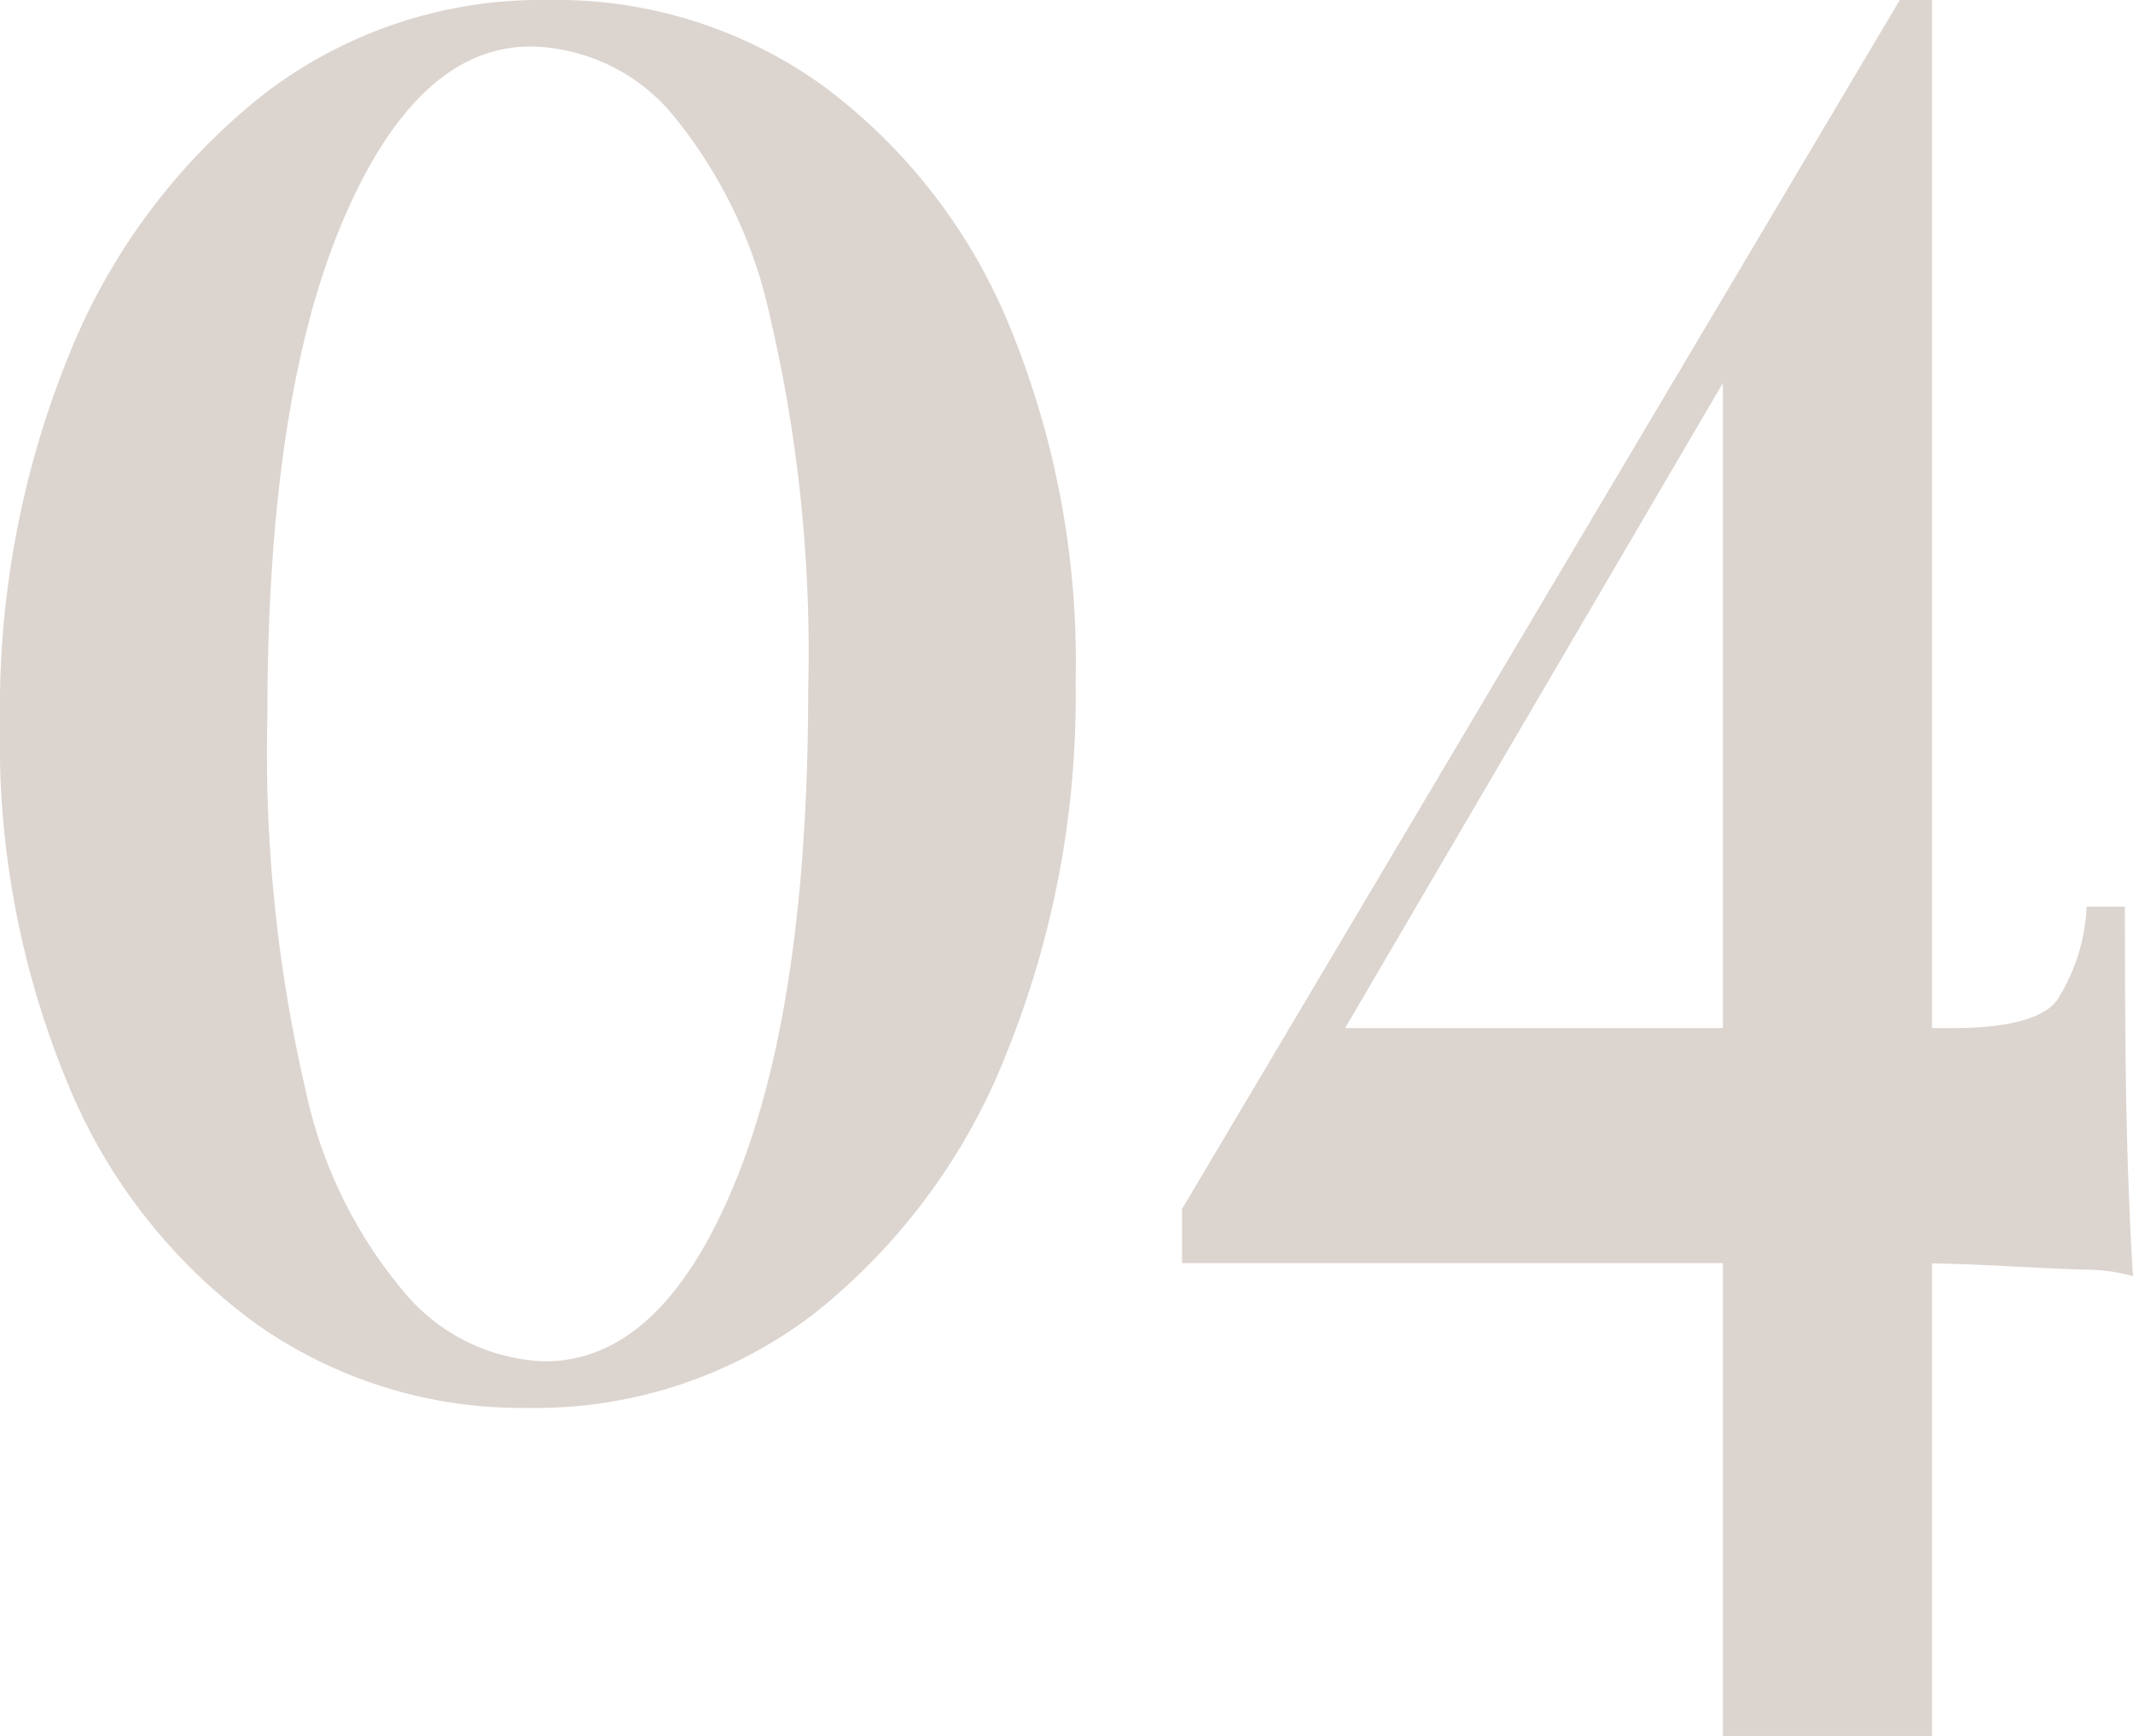 <svg xmlns="http://www.w3.org/2000/svg" width="63.305" height="51.529" viewBox="0 0 63.305 51.529">
  <path id="Path_227914" data-name="Path 227914" d="M20.613-48.852a13.545,13.545,0,0,1,8.115,2.53,16.813,16.813,0,0,1,5.519,7.055,26.2,26.2,0,0,1,2,10.658,28.3,28.3,0,0,1-2.058,11.042,18.477,18.477,0,0,1-5.7,7.706,13.6,13.6,0,0,1-8.532,2.8,13.633,13.633,0,0,1-8.025-2.492,16.577,16.577,0,0,1-5.579-7.093A26.413,26.413,0,0,1,4.324-27.382,27.88,27.88,0,0,1,6.353-38.27a18.8,18.8,0,0,1,5.7-7.706A13.48,13.48,0,0,1,20.613-48.852Zm-.537,1.38q-3.4,0-5.609,5.253T12.26-27.612a44.205,44.205,0,0,0,1.134,11.119,13.661,13.661,0,0,0,3.043,6.134,5.693,5.693,0,0,0,4.057,1.917q3.461,0,5.638-5.291T28.31-28.379a43.736,43.736,0,0,0-1.134-11.08,14.051,14.051,0,0,0-2.983-6.1A5.616,5.616,0,0,0,20.076-47.472Zm40.632-1.38.239,1.994L42.987-16.187l.477-2.147H62.259q2.446,0,3.1-.805a5.616,5.616,0,0,0,.895-2.8h1.134q0,4.371.06,6.709t.179,4.256a5.49,5.49,0,0,0-1.492-.192q-1.074-.038-2.506-.115t-2.953-.077H39.407v-1.61Zm.955,0V2.677H55.458v-41.56l5.251-9.968Z" transform="translate(-4.324 48.852)" fill="#502b13" opacity="0.2"/>
</svg>
